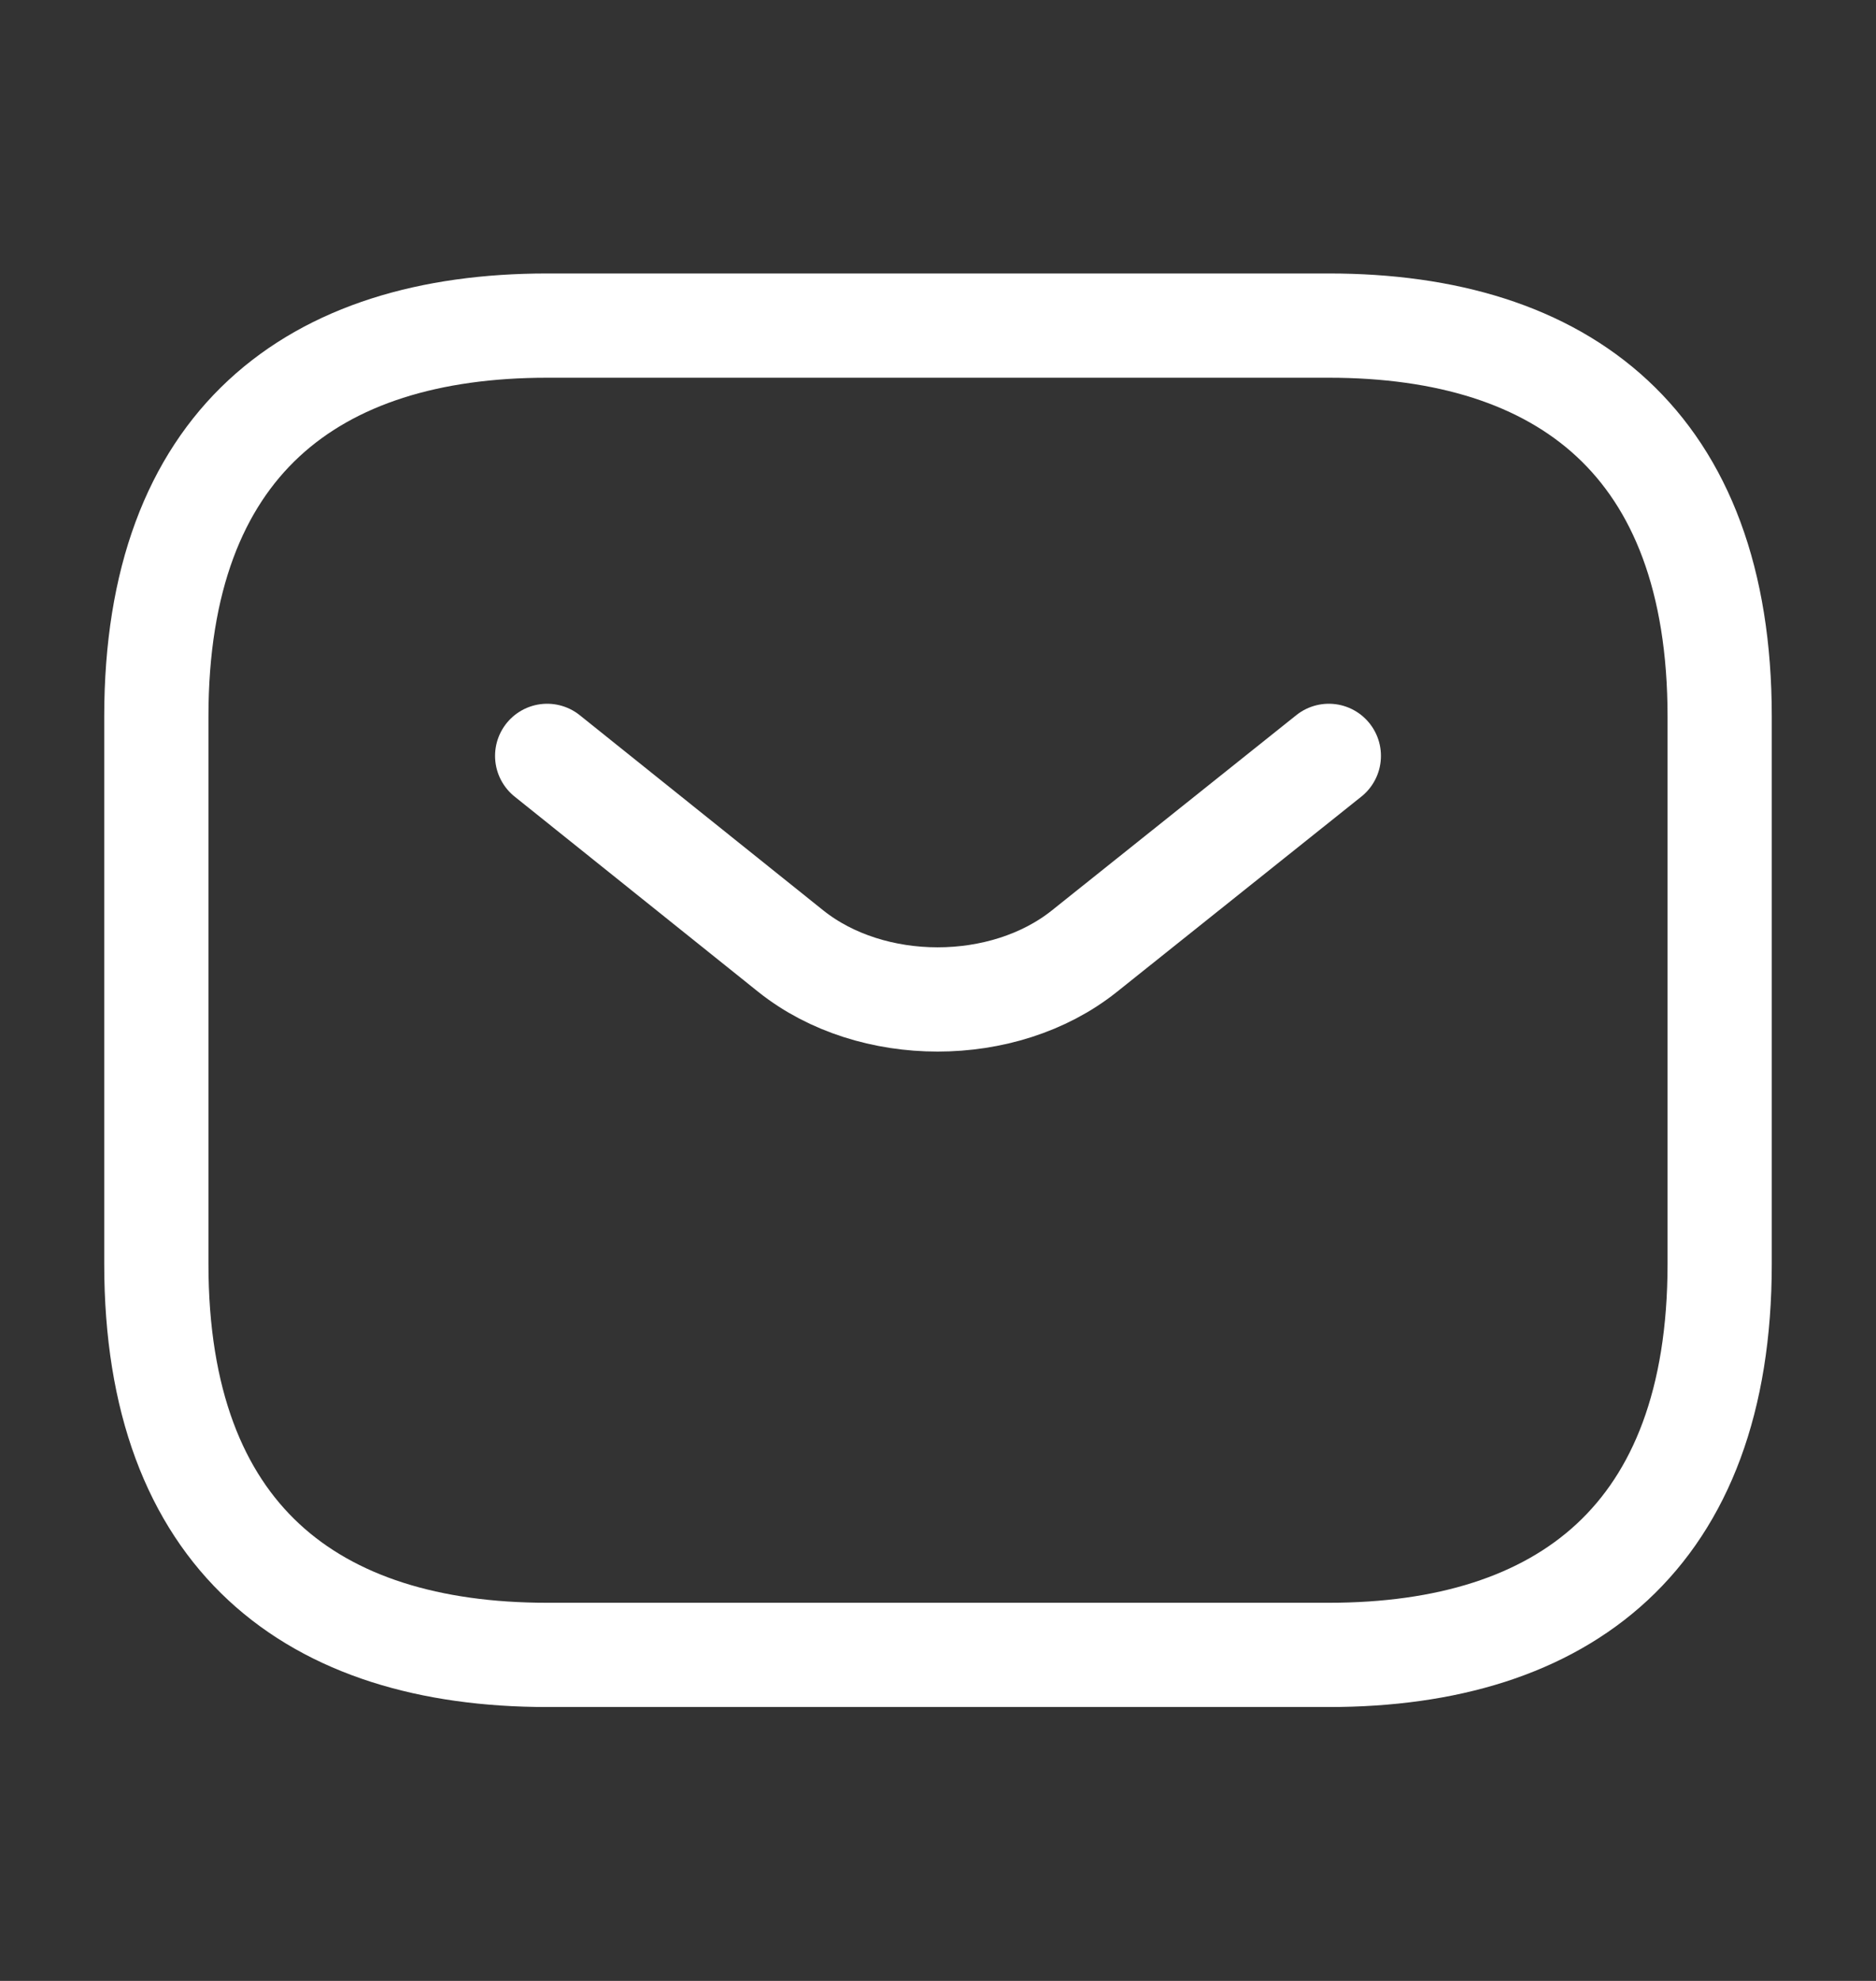 <svg width="18" height="19" viewBox="0 0 18 19" fill="none" xmlns="http://www.w3.org/2000/svg">
<rect x="0" y="0" width="18" height="19" fill="#333333" stroke="none"/>
<path d="M12.75 15.873H5.25C3 15.873 1.5 14.748 1.5 12.123V6.873C1.5 4.248 3 3.123 5.25 3.123H12.75C15 3.123 16.5 4.248 16.5 6.873V12.123C16.5 14.748 15 15.873 12.75 15.873Z" stroke="white" stroke-miterlimit="10" stroke-linecap="round" stroke-linejoin="round"/>
<path d="M12.75 7.25L10.402 9.125C9.63 9.74 8.363 9.74 7.59 9.125L5.25 7.25" stroke="white" stroke-miterlimit="10" stroke-linecap="round" stroke-linejoin="round"/>
</svg>

